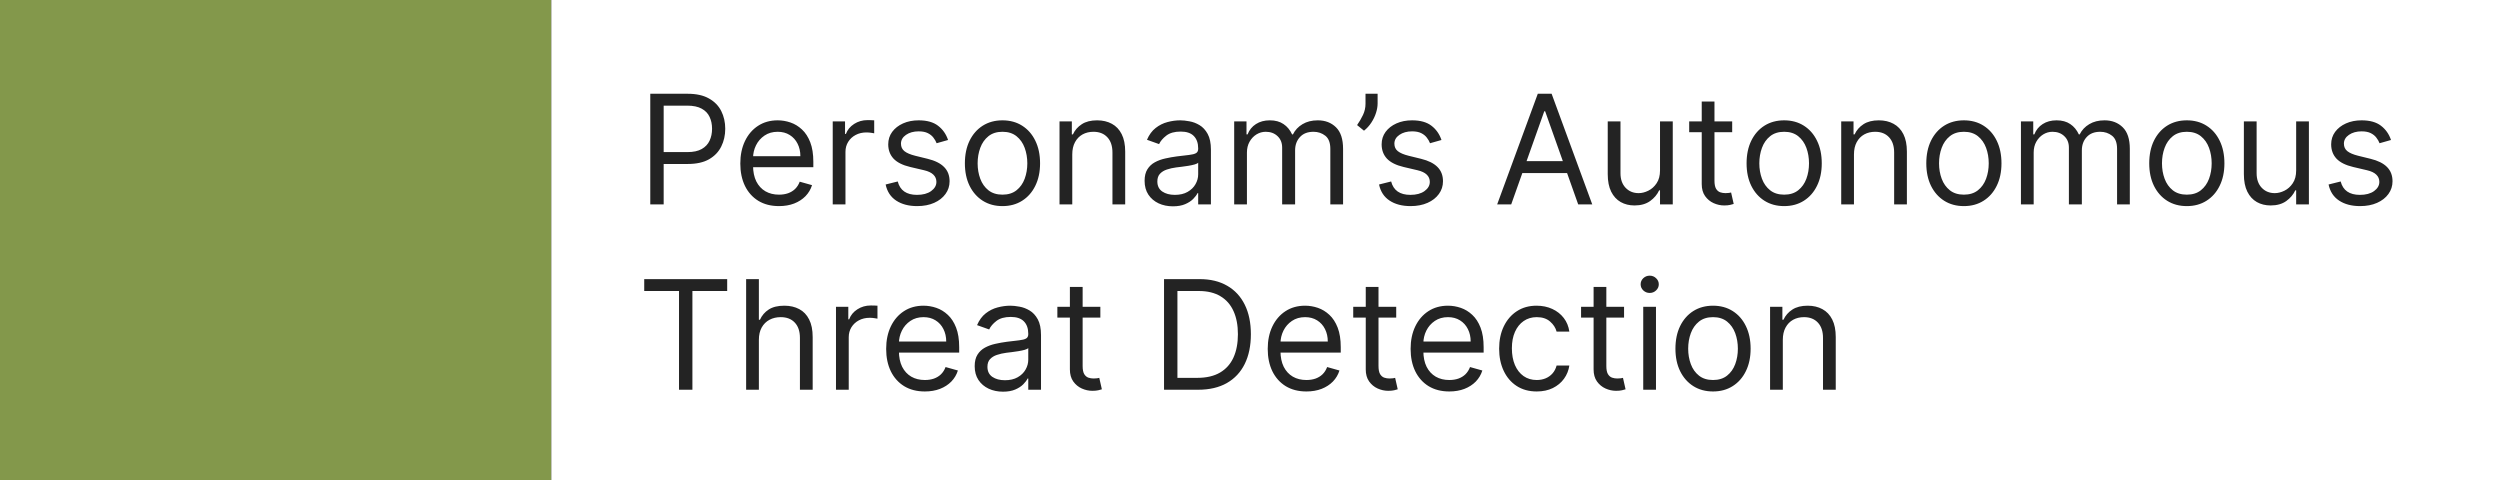 <svg width="526" height="101" viewBox="0 0 526 101" fill="none" xmlns="http://www.w3.org/2000/svg">
<rect x="0" y="0" width="526" height="101" fill="#333333" stroke="none"/>
<rect width="116" height="101" fill="#83984B"/>
<rect x="116" width="410" height="101" fill="white"/>
<path d="M136.818 43V19.727H144.682C146.508 19.727 148 20.057 149.159 20.716C150.326 21.367 151.189 22.25 151.75 23.364C152.311 24.477 152.591 25.72 152.591 27.091C152.591 28.462 152.311 29.708 151.75 30.829C151.197 31.951 150.341 32.845 149.182 33.511C148.023 34.17 146.538 34.5 144.727 34.5H139.091V32H144.636C145.886 32 146.89 31.784 147.648 31.352C148.405 30.921 148.955 30.337 149.295 29.602C149.644 28.86 149.818 28.023 149.818 27.091C149.818 26.159 149.644 25.326 149.295 24.591C148.955 23.856 148.402 23.28 147.636 22.864C146.871 22.439 145.856 22.227 144.591 22.227H139.636V43H136.818ZM163.898 43.364C162.216 43.364 160.765 42.992 159.545 42.25C158.333 41.5 157.398 40.455 156.739 39.114C156.087 37.765 155.761 36.197 155.761 34.409C155.761 32.621 156.087 31.046 156.739 29.682C157.398 28.311 158.314 27.242 159.489 26.477C160.67 25.704 162.049 25.318 163.625 25.318C164.534 25.318 165.432 25.47 166.318 25.773C167.205 26.076 168.011 26.568 168.739 27.25C169.466 27.924 170.045 28.818 170.477 29.932C170.909 31.046 171.125 32.417 171.125 34.045V35.182H157.67V32.864H168.398C168.398 31.879 168.201 31 167.807 30.227C167.42 29.454 166.867 28.845 166.148 28.398C165.436 27.951 164.595 27.727 163.625 27.727C162.557 27.727 161.633 27.992 160.852 28.523C160.08 29.046 159.485 29.727 159.068 30.568C158.652 31.409 158.443 32.311 158.443 33.273V34.818C158.443 36.136 158.67 37.254 159.125 38.17C159.587 39.08 160.227 39.773 161.045 40.25C161.864 40.72 162.814 40.955 163.898 40.955C164.602 40.955 165.239 40.856 165.807 40.659C166.383 40.455 166.879 40.151 167.295 39.75C167.712 39.341 168.034 38.833 168.261 38.227L170.852 38.955C170.58 39.833 170.121 40.606 169.477 41.273C168.833 41.932 168.038 42.447 167.091 42.818C166.144 43.182 165.08 43.364 163.898 43.364ZM175.205 43V25.546H177.795V28.182H177.977C178.295 27.318 178.871 26.617 179.705 26.079C180.538 25.542 181.477 25.273 182.523 25.273C182.72 25.273 182.966 25.276 183.261 25.284C183.557 25.292 183.78 25.303 183.932 25.318V28.046C183.841 28.023 183.633 27.989 183.307 27.943C182.989 27.89 182.652 27.864 182.295 27.864C181.447 27.864 180.689 28.042 180.023 28.398C179.364 28.746 178.841 29.231 178.455 29.852C178.076 30.466 177.886 31.167 177.886 31.954V43H175.205ZM199.474 29.454L197.065 30.136C196.914 29.735 196.69 29.345 196.395 28.966C196.107 28.579 195.713 28.261 195.213 28.011C194.713 27.761 194.073 27.636 193.293 27.636C192.224 27.636 191.334 27.883 190.622 28.375C189.918 28.86 189.565 29.477 189.565 30.227C189.565 30.894 189.808 31.421 190.293 31.807C190.777 32.193 191.535 32.515 192.565 32.773L195.156 33.409C196.717 33.788 197.88 34.367 198.645 35.148C199.41 35.92 199.793 36.917 199.793 38.136C199.793 39.136 199.505 40.03 198.929 40.818C198.361 41.606 197.565 42.227 196.543 42.682C195.52 43.136 194.33 43.364 192.974 43.364C191.194 43.364 189.721 42.977 188.554 42.205C187.387 41.432 186.649 40.303 186.338 38.818L188.884 38.182C189.126 39.121 189.584 39.826 190.259 40.295C190.94 40.765 191.83 41 192.929 41C194.179 41 195.171 40.735 195.906 40.205C196.649 39.667 197.02 39.023 197.02 38.273C197.02 37.667 196.808 37.159 196.384 36.75C195.959 36.333 195.308 36.023 194.429 35.818L191.52 35.136C189.921 34.758 188.747 34.17 187.997 33.375C187.255 32.572 186.884 31.568 186.884 30.364C186.884 29.379 187.16 28.508 187.713 27.75C188.274 26.992 189.035 26.398 189.997 25.966C190.967 25.534 192.065 25.318 193.293 25.318C195.02 25.318 196.376 25.697 197.361 26.454C198.353 27.212 199.058 28.212 199.474 29.454ZM210.92 43.364C209.345 43.364 207.962 42.989 206.773 42.239C205.591 41.489 204.667 40.439 204 39.091C203.341 37.742 203.011 36.167 203.011 34.364C203.011 32.545 203.341 30.958 204 29.602C204.667 28.246 205.591 27.193 206.773 26.443C207.962 25.693 209.345 25.318 210.92 25.318C212.496 25.318 213.875 25.693 215.057 26.443C216.246 27.193 217.17 28.246 217.83 29.602C218.496 30.958 218.83 32.545 218.83 34.364C218.83 36.167 218.496 37.742 217.83 39.091C217.17 40.439 216.246 41.489 215.057 42.239C213.875 42.989 212.496 43.364 210.92 43.364ZM210.92 40.955C212.117 40.955 213.102 40.648 213.875 40.034C214.648 39.42 215.22 38.614 215.591 37.614C215.962 36.614 216.148 35.53 216.148 34.364C216.148 33.197 215.962 32.11 215.591 31.102C215.22 30.095 214.648 29.28 213.875 28.659C213.102 28.038 212.117 27.727 210.92 27.727C209.723 27.727 208.739 28.038 207.966 28.659C207.193 29.28 206.621 30.095 206.25 31.102C205.879 32.11 205.693 33.197 205.693 34.364C205.693 35.53 205.879 36.614 206.25 37.614C206.621 38.614 207.193 39.42 207.966 40.034C208.739 40.648 209.723 40.955 210.92 40.955ZM225.605 32.5V43H222.923V25.546H225.514V28.273H225.741C226.151 27.386 226.772 26.674 227.605 26.136C228.438 25.591 229.514 25.318 230.832 25.318C232.014 25.318 233.048 25.561 233.935 26.046C234.821 26.523 235.51 27.25 236.003 28.227C236.495 29.197 236.741 30.424 236.741 31.909V43H234.06V32.091C234.06 30.72 233.704 29.651 232.991 28.886C232.279 28.114 231.302 27.727 230.06 27.727C229.204 27.727 228.438 27.913 227.764 28.284C227.098 28.655 226.571 29.197 226.185 29.909C225.798 30.621 225.605 31.485 225.605 32.5ZM246.778 43.409C245.672 43.409 244.669 43.201 243.767 42.784C242.866 42.36 242.15 41.75 241.619 40.955C241.089 40.151 240.824 39.182 240.824 38.045C240.824 37.045 241.021 36.235 241.415 35.614C241.809 34.985 242.335 34.492 242.994 34.136C243.653 33.78 244.381 33.515 245.176 33.341C245.979 33.159 246.786 33.015 247.597 32.909C248.657 32.773 249.517 32.67 250.176 32.602C250.843 32.526 251.328 32.401 251.631 32.227C251.941 32.053 252.097 31.75 252.097 31.318V31.227C252.097 30.106 251.79 29.235 251.176 28.614C250.57 27.992 249.65 27.682 248.415 27.682C247.134 27.682 246.131 27.962 245.403 28.523C244.676 29.083 244.165 29.682 243.869 30.318L241.324 29.409C241.778 28.349 242.384 27.523 243.142 26.932C243.907 26.333 244.741 25.917 245.642 25.682C246.551 25.439 247.445 25.318 248.324 25.318C248.884 25.318 249.528 25.386 250.256 25.523C250.991 25.651 251.699 25.921 252.381 26.329C253.07 26.739 253.642 27.356 254.097 28.182C254.551 29.008 254.778 30.114 254.778 31.5V43H252.097V40.636H251.96C251.778 41.015 251.475 41.42 251.051 41.852C250.627 42.284 250.063 42.651 249.358 42.955C248.653 43.258 247.794 43.409 246.778 43.409ZM247.188 41C248.248 41 249.142 40.792 249.869 40.375C250.604 39.958 251.157 39.42 251.528 38.761C251.907 38.102 252.097 37.409 252.097 36.682V34.227C251.983 34.364 251.733 34.489 251.347 34.602C250.968 34.708 250.528 34.803 250.028 34.886C249.536 34.962 249.055 35.03 248.585 35.091C248.123 35.144 247.748 35.189 247.46 35.227C246.763 35.318 246.112 35.466 245.506 35.67C244.907 35.867 244.422 36.167 244.051 36.568C243.688 36.962 243.506 37.5 243.506 38.182C243.506 39.114 243.85 39.818 244.54 40.295C245.237 40.765 246.119 41 247.188 41ZM259.673 43V25.546H262.264V28.273H262.491C262.855 27.341 263.442 26.617 264.253 26.102C265.063 25.579 266.037 25.318 267.173 25.318C268.325 25.318 269.283 25.579 270.048 26.102C270.821 26.617 271.423 27.341 271.855 28.273H272.037C272.484 27.371 273.154 26.655 274.048 26.125C274.942 25.587 276.014 25.318 277.264 25.318C278.825 25.318 280.101 25.807 281.094 26.784C282.086 27.754 282.582 29.265 282.582 31.318V43H279.901V31.318C279.901 30.03 279.548 29.11 278.844 28.557C278.139 28.004 277.31 27.727 276.355 27.727C275.128 27.727 274.177 28.099 273.503 28.841C272.829 29.576 272.491 30.508 272.491 31.636V43H269.764V31.046C269.764 30.053 269.442 29.254 268.798 28.648C268.154 28.034 267.325 27.727 266.31 27.727C265.613 27.727 264.961 27.913 264.355 28.284C263.757 28.655 263.272 29.171 262.901 29.829C262.537 30.481 262.355 31.235 262.355 32.091V43H259.673ZM289.849 19.727V21.773C289.849 22.394 289.736 23.057 289.509 23.761C289.289 24.458 288.963 25.136 288.531 25.796C288.107 26.447 287.592 27.015 286.986 27.5L285.531 26.318C286.009 25.636 286.421 24.928 286.77 24.193C287.126 23.451 287.304 22.659 287.304 21.818V19.727H289.849ZM303.287 29.454L300.878 30.136C300.726 29.735 300.503 29.345 300.207 28.966C299.92 28.579 299.526 28.261 299.026 28.011C298.526 27.761 297.885 27.636 297.105 27.636C296.037 27.636 295.147 27.883 294.435 28.375C293.73 28.86 293.378 29.477 293.378 30.227C293.378 30.894 293.62 31.421 294.105 31.807C294.59 32.193 295.348 32.515 296.378 32.773L298.969 33.409C300.529 33.788 301.692 34.367 302.457 35.148C303.223 35.92 303.605 36.917 303.605 38.136C303.605 39.136 303.317 40.03 302.741 40.818C302.173 41.606 301.378 42.227 300.355 42.682C299.332 43.136 298.143 43.364 296.787 43.364C295.007 43.364 293.533 42.977 292.366 42.205C291.2 41.432 290.461 40.303 290.151 38.818L292.696 38.182C292.938 39.121 293.397 39.826 294.071 40.295C294.753 40.765 295.643 41 296.741 41C297.991 41 298.984 40.735 299.719 40.205C300.461 39.667 300.832 39.023 300.832 38.273C300.832 37.667 300.62 37.159 300.196 36.75C299.772 36.333 299.12 36.023 298.241 35.818L295.332 35.136C293.734 34.758 292.56 34.17 291.81 33.375C291.067 32.572 290.696 31.568 290.696 30.364C290.696 29.379 290.973 28.508 291.526 27.75C292.086 26.992 292.848 26.398 293.81 25.966C294.779 25.534 295.878 25.318 297.105 25.318C298.832 25.318 300.188 25.697 301.173 26.454C302.166 27.212 302.87 28.212 303.287 29.454ZM317.96 43H315.006L323.551 19.727H326.46L335.006 43H332.051L325.097 23.409H324.915L317.96 43ZM319.051 33.909H330.96V36.409H319.051V33.909ZM349.267 35.864V25.546H351.949V43H349.267V40.045H349.085C348.676 40.932 348.04 41.686 347.176 42.307C346.313 42.92 345.222 43.227 343.903 43.227C342.812 43.227 341.843 42.989 340.994 42.511C340.146 42.026 339.479 41.299 338.994 40.33C338.509 39.352 338.267 38.121 338.267 36.636V25.546H340.949V36.455C340.949 37.727 341.305 38.742 342.017 39.5C342.737 40.258 343.653 40.636 344.767 40.636C345.434 40.636 346.112 40.466 346.801 40.125C347.498 39.784 348.081 39.261 348.551 38.557C349.028 37.852 349.267 36.955 349.267 35.864ZM364.452 25.546V27.818H355.406V25.546H364.452ZM358.043 21.364H360.724V38C360.724 38.758 360.834 39.326 361.054 39.705C361.281 40.076 361.569 40.326 361.918 40.455C362.274 40.576 362.649 40.636 363.043 40.636C363.338 40.636 363.58 40.621 363.77 40.591C363.959 40.553 364.111 40.523 364.224 40.5L364.77 42.909C364.588 42.977 364.334 43.045 364.009 43.114C363.683 43.189 363.27 43.227 362.77 43.227C362.012 43.227 361.27 43.064 360.543 42.739C359.823 42.413 359.224 41.917 358.747 41.25C358.277 40.583 358.043 39.742 358.043 38.727V21.364ZM375.389 43.364C373.813 43.364 372.431 42.989 371.241 42.239C370.06 41.489 369.135 40.439 368.469 39.091C367.81 37.742 367.48 36.167 367.48 34.364C367.48 32.545 367.81 30.958 368.469 29.602C369.135 28.246 370.06 27.193 371.241 26.443C372.431 25.693 373.813 25.318 375.389 25.318C376.965 25.318 378.344 25.693 379.526 26.443C380.715 27.193 381.639 28.246 382.298 29.602C382.965 30.958 383.298 32.545 383.298 34.364C383.298 36.167 382.965 37.742 382.298 39.091C381.639 40.439 380.715 41.489 379.526 42.239C378.344 42.989 376.965 43.364 375.389 43.364ZM375.389 40.955C376.586 40.955 377.571 40.648 378.344 40.034C379.116 39.42 379.688 38.614 380.06 37.614C380.431 36.614 380.616 35.53 380.616 34.364C380.616 33.197 380.431 32.11 380.06 31.102C379.688 30.095 379.116 29.28 378.344 28.659C377.571 28.038 376.586 27.727 375.389 27.727C374.192 27.727 373.207 28.038 372.435 28.659C371.662 29.28 371.09 30.095 370.719 31.102C370.348 32.11 370.162 33.197 370.162 34.364C370.162 35.53 370.348 36.614 370.719 37.614C371.09 38.614 371.662 39.42 372.435 40.034C373.207 40.648 374.192 40.955 375.389 40.955ZM390.074 32.5V43H387.392V25.546H389.983V28.273H390.21C390.619 27.386 391.241 26.674 392.074 26.136C392.907 25.591 393.983 25.318 395.301 25.318C396.483 25.318 397.517 25.561 398.403 26.046C399.29 26.523 399.979 27.25 400.472 28.227C400.964 29.197 401.21 30.424 401.21 31.909V43H398.528V32.091C398.528 30.72 398.172 29.651 397.46 28.886C396.748 28.114 395.771 27.727 394.528 27.727C393.672 27.727 392.907 27.913 392.233 28.284C391.566 28.655 391.04 29.197 390.653 29.909C390.267 30.621 390.074 31.485 390.074 32.5ZM413.202 43.364C411.626 43.364 410.243 42.989 409.054 42.239C407.872 41.489 406.948 40.439 406.281 39.091C405.622 37.742 405.293 36.167 405.293 34.364C405.293 32.545 405.622 30.958 406.281 29.602C406.948 28.246 407.872 27.193 409.054 26.443C410.243 25.693 411.626 25.318 413.202 25.318C414.777 25.318 416.156 25.693 417.338 26.443C418.527 27.193 419.452 28.246 420.111 29.602C420.777 30.958 421.111 32.545 421.111 34.364C421.111 36.167 420.777 37.742 420.111 39.091C419.452 40.439 418.527 41.489 417.338 42.239C416.156 42.989 414.777 43.364 413.202 43.364ZM413.202 40.955C414.399 40.955 415.384 40.648 416.156 40.034C416.929 39.42 417.501 38.614 417.872 37.614C418.243 36.614 418.429 35.53 418.429 34.364C418.429 33.197 418.243 32.11 417.872 31.102C417.501 30.095 416.929 29.28 416.156 28.659C415.384 28.038 414.399 27.727 413.202 27.727C412.005 27.727 411.02 28.038 410.247 28.659C409.474 29.28 408.902 30.095 408.531 31.102C408.16 32.11 407.974 33.197 407.974 34.364C407.974 35.53 408.16 36.614 408.531 37.614C408.902 38.614 409.474 39.42 410.247 40.034C411.02 40.648 412.005 40.955 413.202 40.955ZM425.205 43V25.546H427.795V28.273H428.023C428.386 27.341 428.973 26.617 429.784 26.102C430.595 25.579 431.568 25.318 432.705 25.318C433.856 25.318 434.814 25.579 435.58 26.102C436.352 26.617 436.955 27.341 437.386 28.273H437.568C438.015 27.371 438.686 26.655 439.58 26.125C440.473 25.587 441.545 25.318 442.795 25.318C444.356 25.318 445.633 25.807 446.625 26.784C447.617 27.754 448.114 29.265 448.114 31.318V43H445.432V31.318C445.432 30.03 445.08 29.11 444.375 28.557C443.67 28.004 442.841 27.727 441.886 27.727C440.659 27.727 439.708 28.099 439.034 28.841C438.36 29.576 438.023 30.508 438.023 31.636V43H435.295V31.046C435.295 30.053 434.973 29.254 434.33 28.648C433.686 28.034 432.856 27.727 431.841 27.727C431.144 27.727 430.492 27.913 429.886 28.284C429.288 28.655 428.803 29.171 428.432 29.829C428.068 30.481 427.886 31.235 427.886 32.091V43H425.205ZM460.108 43.364C458.532 43.364 457.15 42.989 455.96 42.239C454.778 41.489 453.854 40.439 453.188 39.091C452.528 37.742 452.199 36.167 452.199 34.364C452.199 32.545 452.528 30.958 453.188 29.602C453.854 28.246 454.778 27.193 455.96 26.443C457.15 25.693 458.532 25.318 460.108 25.318C461.684 25.318 463.063 25.693 464.244 26.443C465.434 27.193 466.358 28.246 467.017 29.602C467.684 30.958 468.017 32.545 468.017 34.364C468.017 36.167 467.684 37.742 467.017 39.091C466.358 40.439 465.434 41.489 464.244 42.239C463.063 42.989 461.684 43.364 460.108 43.364ZM460.108 40.955C461.305 40.955 462.29 40.648 463.062 40.034C463.835 39.42 464.407 38.614 464.778 37.614C465.15 36.614 465.335 35.53 465.335 34.364C465.335 33.197 465.15 32.11 464.778 31.102C464.407 30.095 463.835 29.28 463.062 28.659C462.29 28.038 461.305 27.727 460.108 27.727C458.911 27.727 457.926 28.038 457.153 28.659C456.381 29.28 455.809 30.095 455.438 31.102C455.066 32.11 454.881 33.197 454.881 34.364C454.881 35.53 455.066 36.614 455.438 37.614C455.809 38.614 456.381 39.42 457.153 40.034C457.926 40.648 458.911 40.955 460.108 40.955ZM483.111 35.864V25.546H485.793V43H483.111V40.045H482.929C482.52 40.932 481.884 41.686 481.02 42.307C480.156 42.92 479.065 43.227 477.747 43.227C476.656 43.227 475.687 42.989 474.838 42.511C473.99 42.026 473.323 41.299 472.838 40.33C472.353 39.352 472.111 38.121 472.111 36.636V25.546H474.793V36.455C474.793 37.727 475.149 38.742 475.861 39.5C476.58 40.258 477.497 40.636 478.611 40.636C479.277 40.636 479.955 40.466 480.645 40.125C481.342 39.784 481.925 39.261 482.395 38.557C482.872 37.852 483.111 36.955 483.111 35.864ZM503.068 29.454L500.659 30.136C500.508 29.735 500.284 29.345 499.989 28.966C499.701 28.579 499.307 28.261 498.807 28.011C498.307 27.761 497.667 27.636 496.886 27.636C495.818 27.636 494.928 27.883 494.216 28.375C493.511 28.86 493.159 29.477 493.159 30.227C493.159 30.894 493.402 31.421 493.886 31.807C494.371 32.193 495.129 32.515 496.159 32.773L498.75 33.409C500.311 33.788 501.473 34.367 502.239 35.148C503.004 35.92 503.386 36.917 503.386 38.136C503.386 39.136 503.098 40.03 502.523 40.818C501.955 41.606 501.159 42.227 500.136 42.682C499.114 43.136 497.924 43.364 496.568 43.364C494.788 43.364 493.314 42.977 492.148 42.205C490.981 41.432 490.242 40.303 489.932 38.818L492.477 38.182C492.72 39.121 493.178 39.826 493.852 40.295C494.534 40.765 495.424 41 496.523 41C497.773 41 498.765 40.735 499.5 40.205C500.242 39.667 500.614 39.023 500.614 38.273C500.614 37.667 500.402 37.159 499.977 36.75C499.553 36.333 498.902 36.023 498.023 35.818L495.114 35.136C493.515 34.758 492.341 34.17 491.591 33.375C490.848 32.572 490.477 31.568 490.477 30.364C490.477 29.379 490.754 28.508 491.307 27.75C491.867 26.992 492.629 26.398 493.591 25.966C494.561 25.534 495.659 25.318 496.886 25.318C498.614 25.318 499.97 25.697 500.955 26.454C501.947 27.212 502.652 28.212 503.068 29.454ZM135.545 61.227V58.727H153V61.227H145.682V82H142.864V61.227H135.545ZM159.668 71.5V82H156.986V58.727H159.668V67.273H159.895C160.304 66.371 160.918 65.655 161.736 65.125C162.562 64.587 163.66 64.318 165.031 64.318C166.221 64.318 167.262 64.557 168.156 65.034C169.05 65.504 169.743 66.227 170.236 67.204C170.736 68.174 170.986 69.409 170.986 70.909V82H168.304V71.091C168.304 69.704 167.944 68.633 167.224 67.875C166.512 67.11 165.524 66.727 164.259 66.727C163.38 66.727 162.592 66.913 161.895 67.284C161.205 67.655 160.66 68.197 160.259 68.909C159.865 69.621 159.668 70.485 159.668 71.5ZM175.892 82V64.546H178.483V67.182H178.665C178.983 66.318 179.559 65.617 180.392 65.079C181.225 64.542 182.165 64.273 183.21 64.273C183.407 64.273 183.653 64.276 183.949 64.284C184.244 64.292 184.468 64.303 184.619 64.318V67.046C184.528 67.023 184.32 66.989 183.994 66.943C183.676 66.89 183.339 66.864 182.983 66.864C182.134 66.864 181.377 67.042 180.71 67.398C180.051 67.746 179.528 68.231 179.142 68.852C178.763 69.466 178.574 70.167 178.574 70.954V82H175.892ZM194.585 82.364C192.903 82.364 191.453 81.992 190.233 81.25C189.021 80.5 188.085 79.454 187.426 78.114C186.775 76.765 186.449 75.197 186.449 73.409C186.449 71.621 186.775 70.046 187.426 68.682C188.085 67.311 189.002 66.242 190.176 65.477C191.358 64.704 192.737 64.318 194.312 64.318C195.222 64.318 196.119 64.47 197.006 64.773C197.892 65.076 198.699 65.568 199.426 66.25C200.153 66.924 200.733 67.818 201.165 68.932C201.597 70.046 201.812 71.417 201.812 73.046V74.182H188.358V71.864H199.085C199.085 70.879 198.888 70 198.494 69.227C198.108 68.454 197.555 67.845 196.835 67.398C196.123 66.951 195.282 66.727 194.312 66.727C193.244 66.727 192.32 66.992 191.54 67.523C190.767 68.046 190.172 68.727 189.756 69.568C189.339 70.409 189.131 71.311 189.131 72.273V73.818C189.131 75.136 189.358 76.254 189.812 77.171C190.275 78.079 190.915 78.773 191.733 79.25C192.551 79.72 193.502 79.954 194.585 79.954C195.29 79.954 195.926 79.856 196.494 79.659C197.07 79.454 197.566 79.151 197.983 78.75C198.4 78.341 198.722 77.833 198.949 77.227L201.54 77.954C201.267 78.833 200.809 79.606 200.165 80.273C199.521 80.932 198.725 81.447 197.778 81.818C196.831 82.182 195.767 82.364 194.585 82.364ZM211.028 82.409C209.922 82.409 208.919 82.201 208.017 81.784C207.116 81.36 206.4 80.75 205.869 79.954C205.339 79.151 205.074 78.182 205.074 77.046C205.074 76.046 205.271 75.235 205.665 74.614C206.059 73.985 206.585 73.492 207.244 73.136C207.903 72.78 208.631 72.515 209.426 72.341C210.229 72.159 211.036 72.015 211.847 71.909C212.907 71.773 213.767 71.671 214.426 71.602C215.093 71.526 215.578 71.401 215.881 71.227C216.191 71.053 216.347 70.75 216.347 70.318V70.227C216.347 69.106 216.04 68.235 215.426 67.614C214.82 66.992 213.9 66.682 212.665 66.682C211.384 66.682 210.381 66.962 209.653 67.523C208.926 68.083 208.415 68.682 208.119 69.318L205.574 68.409C206.028 67.349 206.634 66.523 207.392 65.932C208.157 65.333 208.991 64.917 209.892 64.682C210.801 64.439 211.695 64.318 212.574 64.318C213.134 64.318 213.778 64.386 214.506 64.523C215.241 64.651 215.949 64.921 216.631 65.329C217.32 65.739 217.892 66.356 218.347 67.182C218.801 68.008 219.028 69.114 219.028 70.5V82H216.347V79.636H216.21C216.028 80.015 215.725 80.421 215.301 80.852C214.877 81.284 214.313 81.651 213.608 81.954C212.903 82.258 212.044 82.409 211.028 82.409ZM211.438 80C212.498 80 213.392 79.792 214.119 79.375C214.854 78.958 215.407 78.421 215.778 77.761C216.157 77.102 216.347 76.409 216.347 75.682V73.227C216.233 73.364 215.983 73.489 215.597 73.602C215.218 73.708 214.778 73.803 214.278 73.886C213.786 73.962 213.305 74.03 212.835 74.091C212.373 74.144 211.998 74.189 211.71 74.227C211.013 74.318 210.362 74.466 209.756 74.671C209.157 74.867 208.672 75.167 208.301 75.568C207.938 75.962 207.756 76.5 207.756 77.182C207.756 78.114 208.1 78.818 208.79 79.296C209.487 79.765 210.369 80 211.438 80ZM231.514 64.546V66.818H222.469V64.546H231.514ZM225.105 60.364H227.787V77C227.787 77.758 227.897 78.326 228.116 78.704C228.344 79.076 228.632 79.326 228.98 79.454C229.336 79.576 229.711 79.636 230.105 79.636C230.401 79.636 230.643 79.621 230.832 79.591C231.022 79.553 231.173 79.523 231.287 79.5L231.832 81.909C231.651 81.977 231.397 82.046 231.071 82.114C230.745 82.189 230.332 82.227 229.832 82.227C229.075 82.227 228.332 82.064 227.605 81.739C226.885 81.413 226.287 80.917 225.81 80.25C225.34 79.583 225.105 78.742 225.105 77.727V60.364ZM252.094 82H244.912V58.727H252.412C254.67 58.727 256.601 59.193 258.207 60.125C259.813 61.049 261.045 62.379 261.901 64.114C262.757 65.841 263.185 67.909 263.185 70.318C263.185 72.742 262.753 74.829 261.889 76.579C261.026 78.322 259.768 79.663 258.116 80.602C256.465 81.534 254.457 82 252.094 82ZM247.73 79.5H251.912C253.836 79.5 255.431 79.129 256.696 78.386C257.961 77.644 258.904 76.587 259.526 75.216C260.147 73.845 260.457 72.212 260.457 70.318C260.457 68.439 260.151 66.822 259.537 65.466C258.923 64.102 258.007 63.057 256.787 62.33C255.567 61.595 254.048 61.227 252.23 61.227H247.73V79.5ZM274.866 82.364C273.185 82.364 271.734 81.992 270.514 81.25C269.302 80.5 268.366 79.454 267.707 78.114C267.056 76.765 266.73 75.197 266.73 73.409C266.73 71.621 267.056 70.046 267.707 68.682C268.366 67.311 269.283 66.242 270.457 65.477C271.639 64.704 273.018 64.318 274.594 64.318C275.503 64.318 276.401 64.47 277.287 64.773C278.173 65.076 278.98 65.568 279.707 66.25C280.435 66.924 281.014 67.818 281.446 68.932C281.878 70.046 282.094 71.417 282.094 73.046V74.182H268.639V71.864H279.366C279.366 70.879 279.17 70 278.776 69.227C278.389 68.454 277.836 67.845 277.116 67.398C276.404 66.951 275.563 66.727 274.594 66.727C273.526 66.727 272.601 66.992 271.821 67.523C271.048 68.046 270.454 68.727 270.037 69.568C269.62 70.409 269.412 71.311 269.412 72.273V73.818C269.412 75.136 269.639 76.254 270.094 77.171C270.556 78.079 271.196 78.773 272.014 79.25C272.832 79.72 273.783 79.954 274.866 79.954C275.571 79.954 276.207 79.856 276.776 79.659C277.351 79.454 277.848 79.151 278.264 78.75C278.681 78.341 279.003 77.833 279.23 77.227L281.821 77.954C281.548 78.833 281.09 79.606 280.446 80.273C279.802 80.932 279.007 81.447 278.06 81.818C277.113 82.182 276.048 82.364 274.866 82.364ZM293.764 64.546V66.818H284.719V64.546H293.764ZM287.355 60.364H290.037V77C290.037 77.758 290.147 78.326 290.366 78.704C290.594 79.076 290.882 79.326 291.23 79.454C291.586 79.576 291.961 79.636 292.355 79.636C292.651 79.636 292.893 79.621 293.082 79.591C293.272 79.553 293.423 79.523 293.537 79.5L294.082 81.909C293.901 81.977 293.647 82.046 293.321 82.114C292.995 82.189 292.582 82.227 292.082 82.227C291.325 82.227 290.582 82.064 289.855 81.739C289.135 81.413 288.537 80.917 288.06 80.25C287.59 79.583 287.355 78.742 287.355 77.727V60.364ZM304.929 82.364C303.247 82.364 301.796 81.992 300.577 81.25C299.365 80.5 298.429 79.454 297.77 78.114C297.118 76.765 296.793 75.197 296.793 73.409C296.793 71.621 297.118 70.046 297.77 68.682C298.429 67.311 299.346 66.242 300.52 65.477C301.702 64.704 303.08 64.318 304.656 64.318C305.565 64.318 306.463 64.47 307.349 64.773C308.236 65.076 309.043 65.568 309.77 66.25C310.497 66.924 311.077 67.818 311.509 68.932C311.94 70.046 312.156 71.417 312.156 73.046V74.182H298.702V71.864H309.429C309.429 70.879 309.232 70 308.838 69.227C308.452 68.454 307.899 67.845 307.179 67.398C306.467 66.951 305.626 66.727 304.656 66.727C303.588 66.727 302.664 66.992 301.884 67.523C301.111 68.046 300.516 68.727 300.099 69.568C299.683 70.409 299.474 71.311 299.474 72.273V73.818C299.474 75.136 299.702 76.254 300.156 77.171C300.618 78.079 301.259 78.773 302.077 79.25C302.895 79.72 303.846 79.954 304.929 79.954C305.634 79.954 306.27 79.856 306.838 79.659C307.414 79.454 307.91 79.151 308.327 78.75C308.743 78.341 309.065 77.833 309.293 77.227L311.884 77.954C311.611 78.833 311.152 79.606 310.509 80.273C309.865 80.932 309.069 81.447 308.122 81.818C307.175 82.182 306.111 82.364 304.929 82.364ZM323.327 82.364C321.69 82.364 320.281 81.977 319.099 81.204C317.918 80.432 317.009 79.367 316.372 78.011C315.736 76.655 315.418 75.106 315.418 73.364C315.418 71.591 315.743 70.026 316.395 68.671C317.054 67.307 317.971 66.242 319.145 65.477C320.327 64.704 321.705 64.318 323.281 64.318C324.509 64.318 325.615 64.546 326.599 65C327.584 65.454 328.391 66.091 329.02 66.909C329.649 67.727 330.039 68.682 330.19 69.773H327.509C327.304 68.977 326.849 68.273 326.145 67.659C325.448 67.038 324.509 66.727 323.327 66.727C322.281 66.727 321.365 67 320.577 67.546C319.796 68.083 319.187 68.845 318.747 69.829C318.315 70.807 318.099 71.954 318.099 73.273C318.099 74.621 318.312 75.796 318.736 76.796C319.168 77.796 319.774 78.572 320.554 79.125C321.342 79.678 322.266 79.954 323.327 79.954C324.024 79.954 324.656 79.833 325.224 79.591C325.793 79.349 326.274 79 326.668 78.546C327.062 78.091 327.342 77.546 327.509 76.909H330.19C330.039 77.939 329.664 78.867 329.065 79.693C328.474 80.511 327.69 81.163 326.713 81.648C325.743 82.125 324.615 82.364 323.327 82.364ZM341.702 64.546V66.818H332.656V64.546H341.702ZM335.293 60.364H337.974V77C337.974 77.758 338.084 78.326 338.304 78.704C338.531 79.076 338.819 79.326 339.168 79.454C339.524 79.576 339.899 79.636 340.293 79.636C340.588 79.636 340.83 79.621 341.02 79.591C341.209 79.553 341.361 79.523 341.474 79.5L342.02 81.909C341.838 81.977 341.584 82.046 341.259 82.114C340.933 82.189 340.52 82.227 340.02 82.227C339.262 82.227 338.52 82.064 337.793 81.739C337.073 81.413 336.474 80.917 335.997 80.25C335.527 79.583 335.293 78.742 335.293 77.727V60.364ZM345.736 82V64.546H348.418V82H345.736ZM347.099 61.636C346.577 61.636 346.126 61.458 345.747 61.102C345.376 60.746 345.19 60.318 345.19 59.818C345.19 59.318 345.376 58.89 345.747 58.534C346.126 58.178 346.577 58 347.099 58C347.622 58 348.069 58.178 348.44 58.534C348.819 58.89 349.009 59.318 349.009 59.818C349.009 60.318 348.819 60.746 348.44 61.102C348.069 61.458 347.622 61.636 347.099 61.636ZM360.42 82.364C358.845 82.364 357.462 81.989 356.273 81.239C355.091 80.489 354.167 79.439 353.5 78.091C352.841 76.742 352.511 75.167 352.511 73.364C352.511 71.546 352.841 69.958 353.5 68.602C354.167 67.246 355.091 66.193 356.273 65.443C357.462 64.693 358.845 64.318 360.42 64.318C361.996 64.318 363.375 64.693 364.557 65.443C365.746 66.193 366.67 67.246 367.33 68.602C367.996 69.958 368.33 71.546 368.33 73.364C368.33 75.167 367.996 76.742 367.33 78.091C366.67 79.439 365.746 80.489 364.557 81.239C363.375 81.989 361.996 82.364 360.42 82.364ZM360.42 79.954C361.617 79.954 362.602 79.648 363.375 79.034C364.148 78.421 364.72 77.614 365.091 76.614C365.462 75.614 365.648 74.53 365.648 73.364C365.648 72.197 365.462 71.11 365.091 70.102C364.72 69.095 364.148 68.28 363.375 67.659C362.602 67.038 361.617 66.727 360.42 66.727C359.223 66.727 358.239 67.038 357.466 67.659C356.693 68.28 356.121 69.095 355.75 70.102C355.379 71.11 355.193 72.197 355.193 73.364C355.193 74.53 355.379 75.614 355.75 76.614C356.121 77.614 356.693 78.421 357.466 79.034C358.239 79.648 359.223 79.954 360.42 79.954ZM375.105 71.5V82H372.423V64.546H375.014V67.273H375.241C375.651 66.386 376.272 65.674 377.105 65.136C377.938 64.591 379.014 64.318 380.332 64.318C381.514 64.318 382.548 64.561 383.435 65.046C384.321 65.523 385.01 66.25 385.503 67.227C385.995 68.197 386.241 69.424 386.241 70.909V82H383.56V71.091C383.56 69.72 383.204 68.651 382.491 67.886C381.779 67.114 380.802 66.727 379.56 66.727C378.704 66.727 377.938 66.913 377.264 67.284C376.598 67.655 376.071 68.197 375.685 68.909C375.298 69.621 375.105 70.485 375.105 71.5Z" fill="#232323"/>
</svg>

